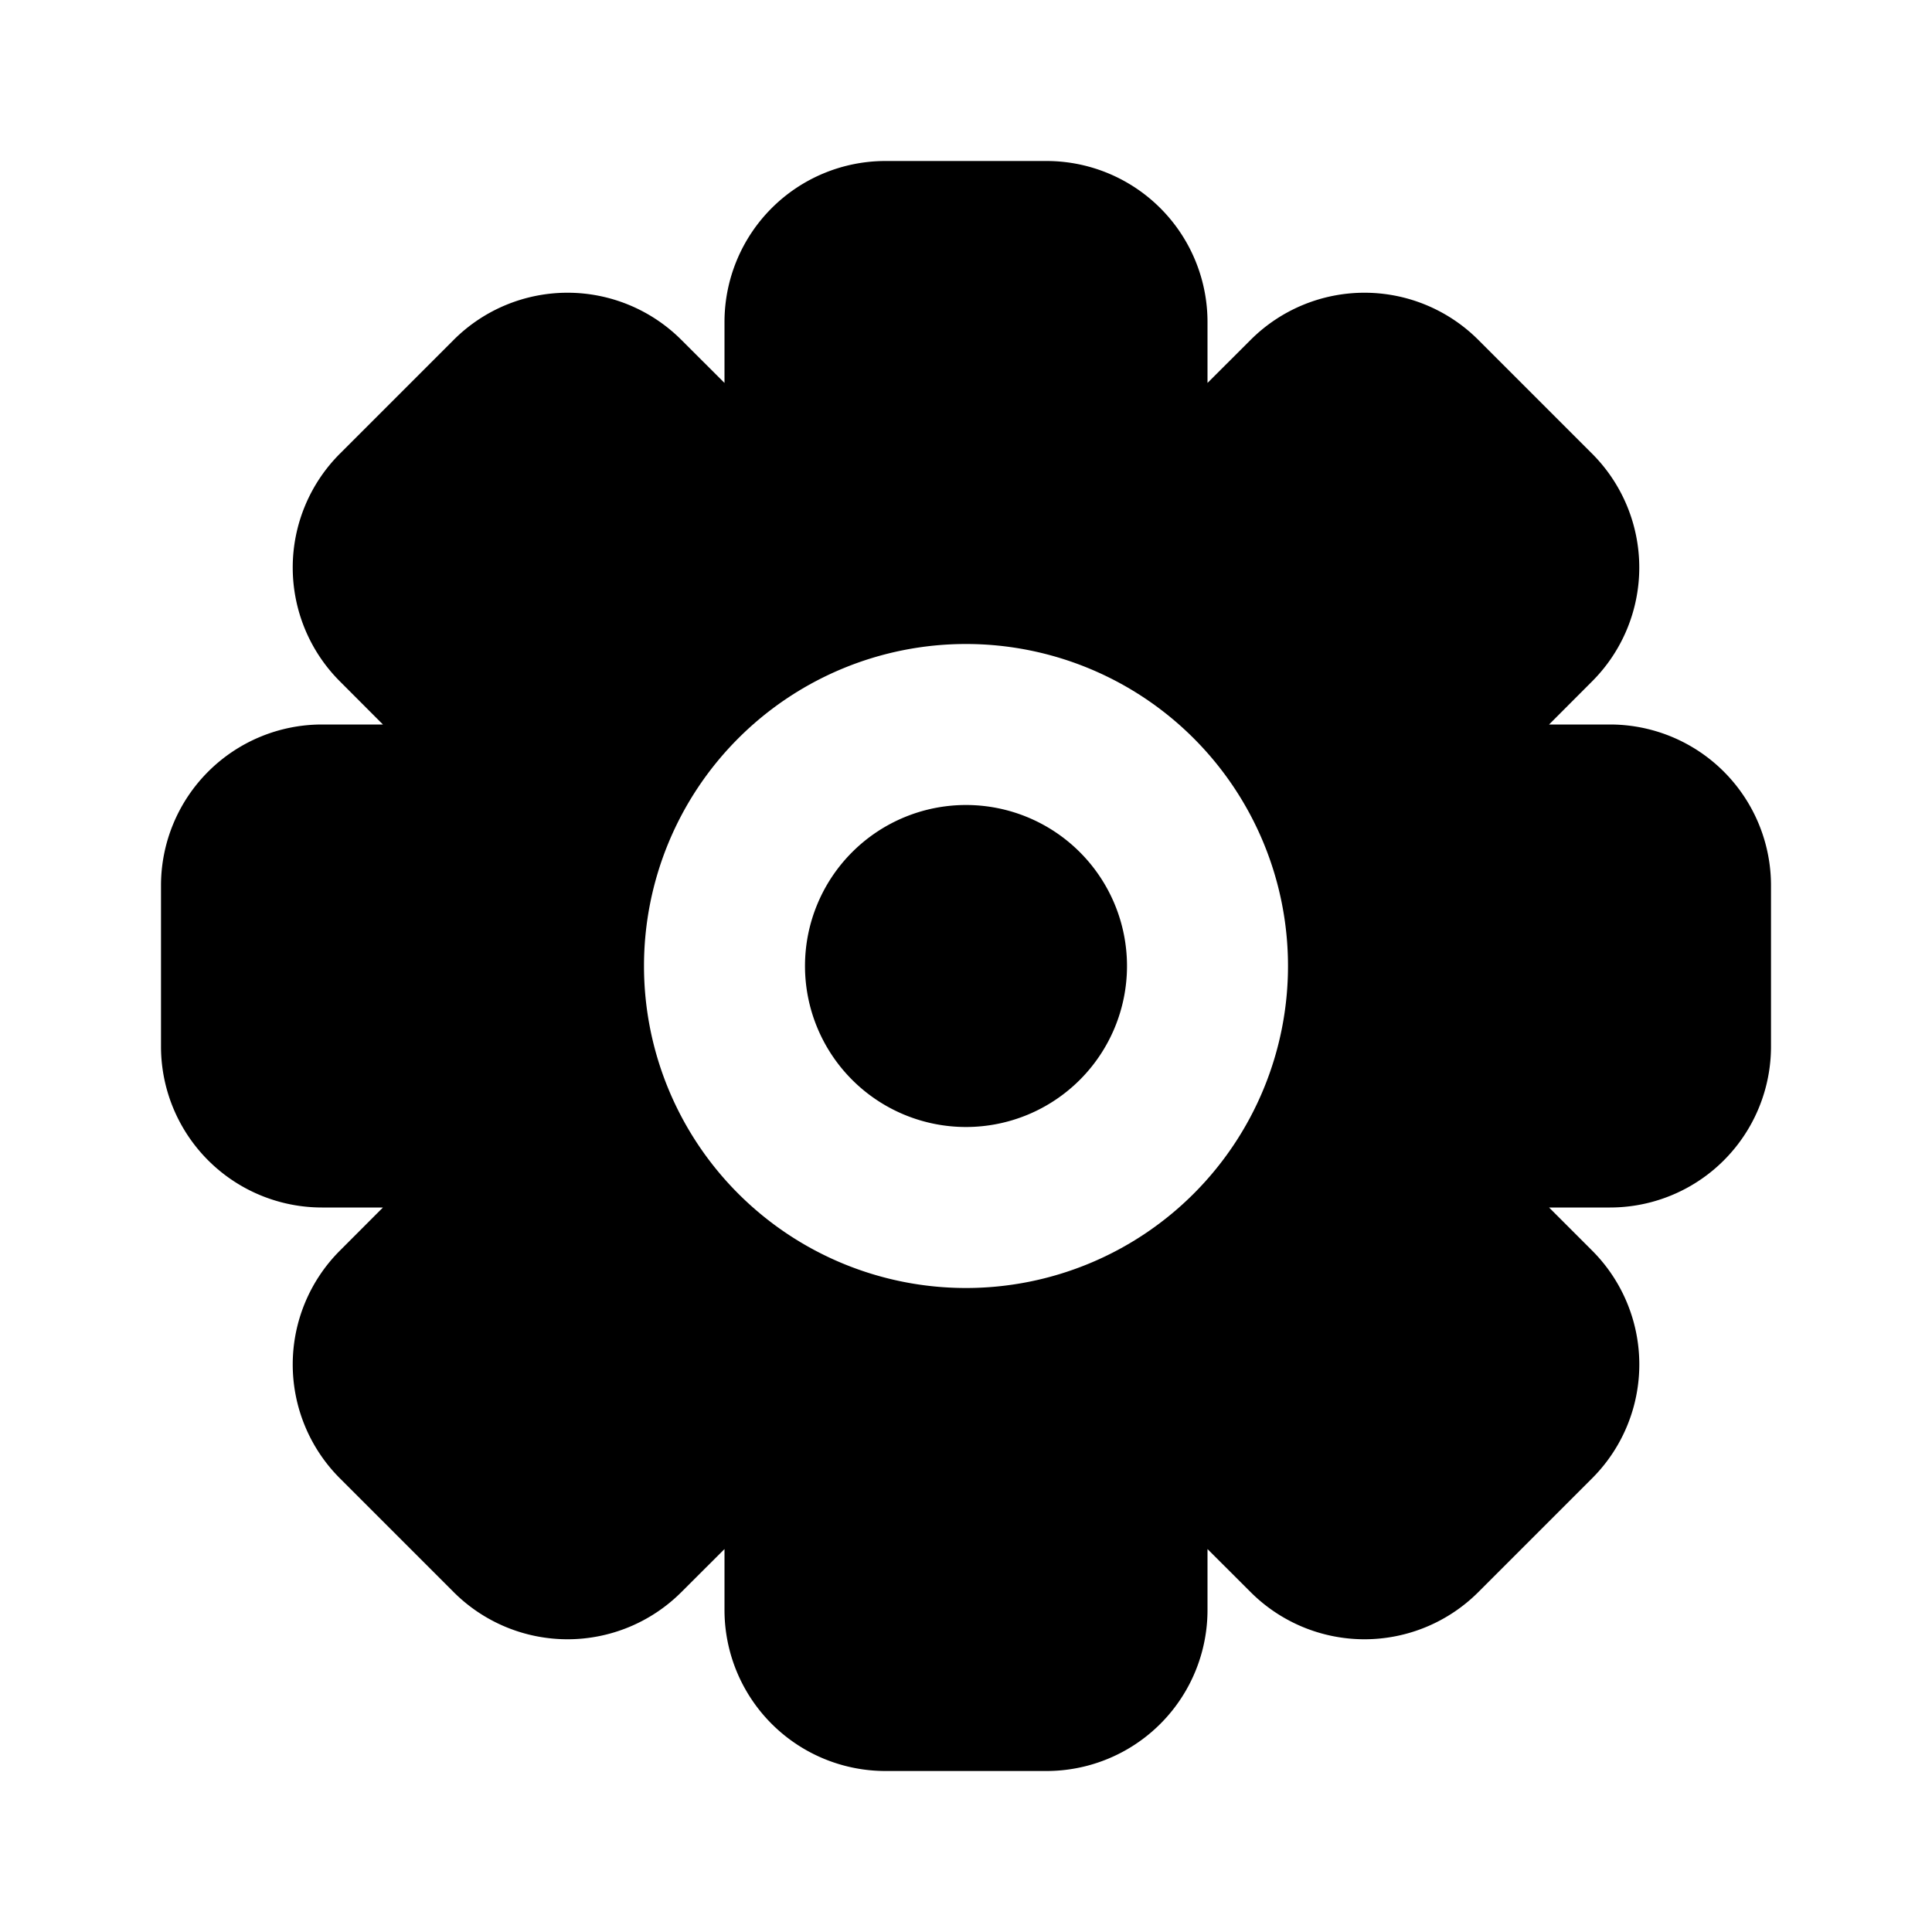 <svg fill="none" xmlns="http://www.w3.org/2000/svg" viewBox="0 0 24 24"><path fill-rule="evenodd" clip-rule="evenodd" d="M11 2a2 2 0 00-2 2v.757l-.707.707L9 4.757l-.536-.535a2 2 0 00-2.828 0L4.222 5.636a2 2 0 000 2.828L4.757 9H4a2 2 0 00-2 2v2a2 2 0 002 2h.757l-.535.536a2 2 0 000 2.828l1.414 1.414a2 2 0 002.828 0l-.707-.707.707.707.536-.535V20a2 2 0 002 2h2a2 2 0 002-2v-.757l.536.535a2 2 0 002.828 0l1.414-1.414a2 2 0 000-2.829L19.243 15H20a2 2 0 002-2v-2a2 2 0 00-2-2h-.757l.535-.536a2 2 0 000-2.828l-1.414-1.414a2 2 0 00-2.828 0L15 4.757V4a2 2 0 00-2-2h-2zm5 10a4 4 0 11-8 0 4 4 0 018 0zm-4 2a2 2 0 100-4 2 2 0 000 4z" fill="currentColor"/></svg>